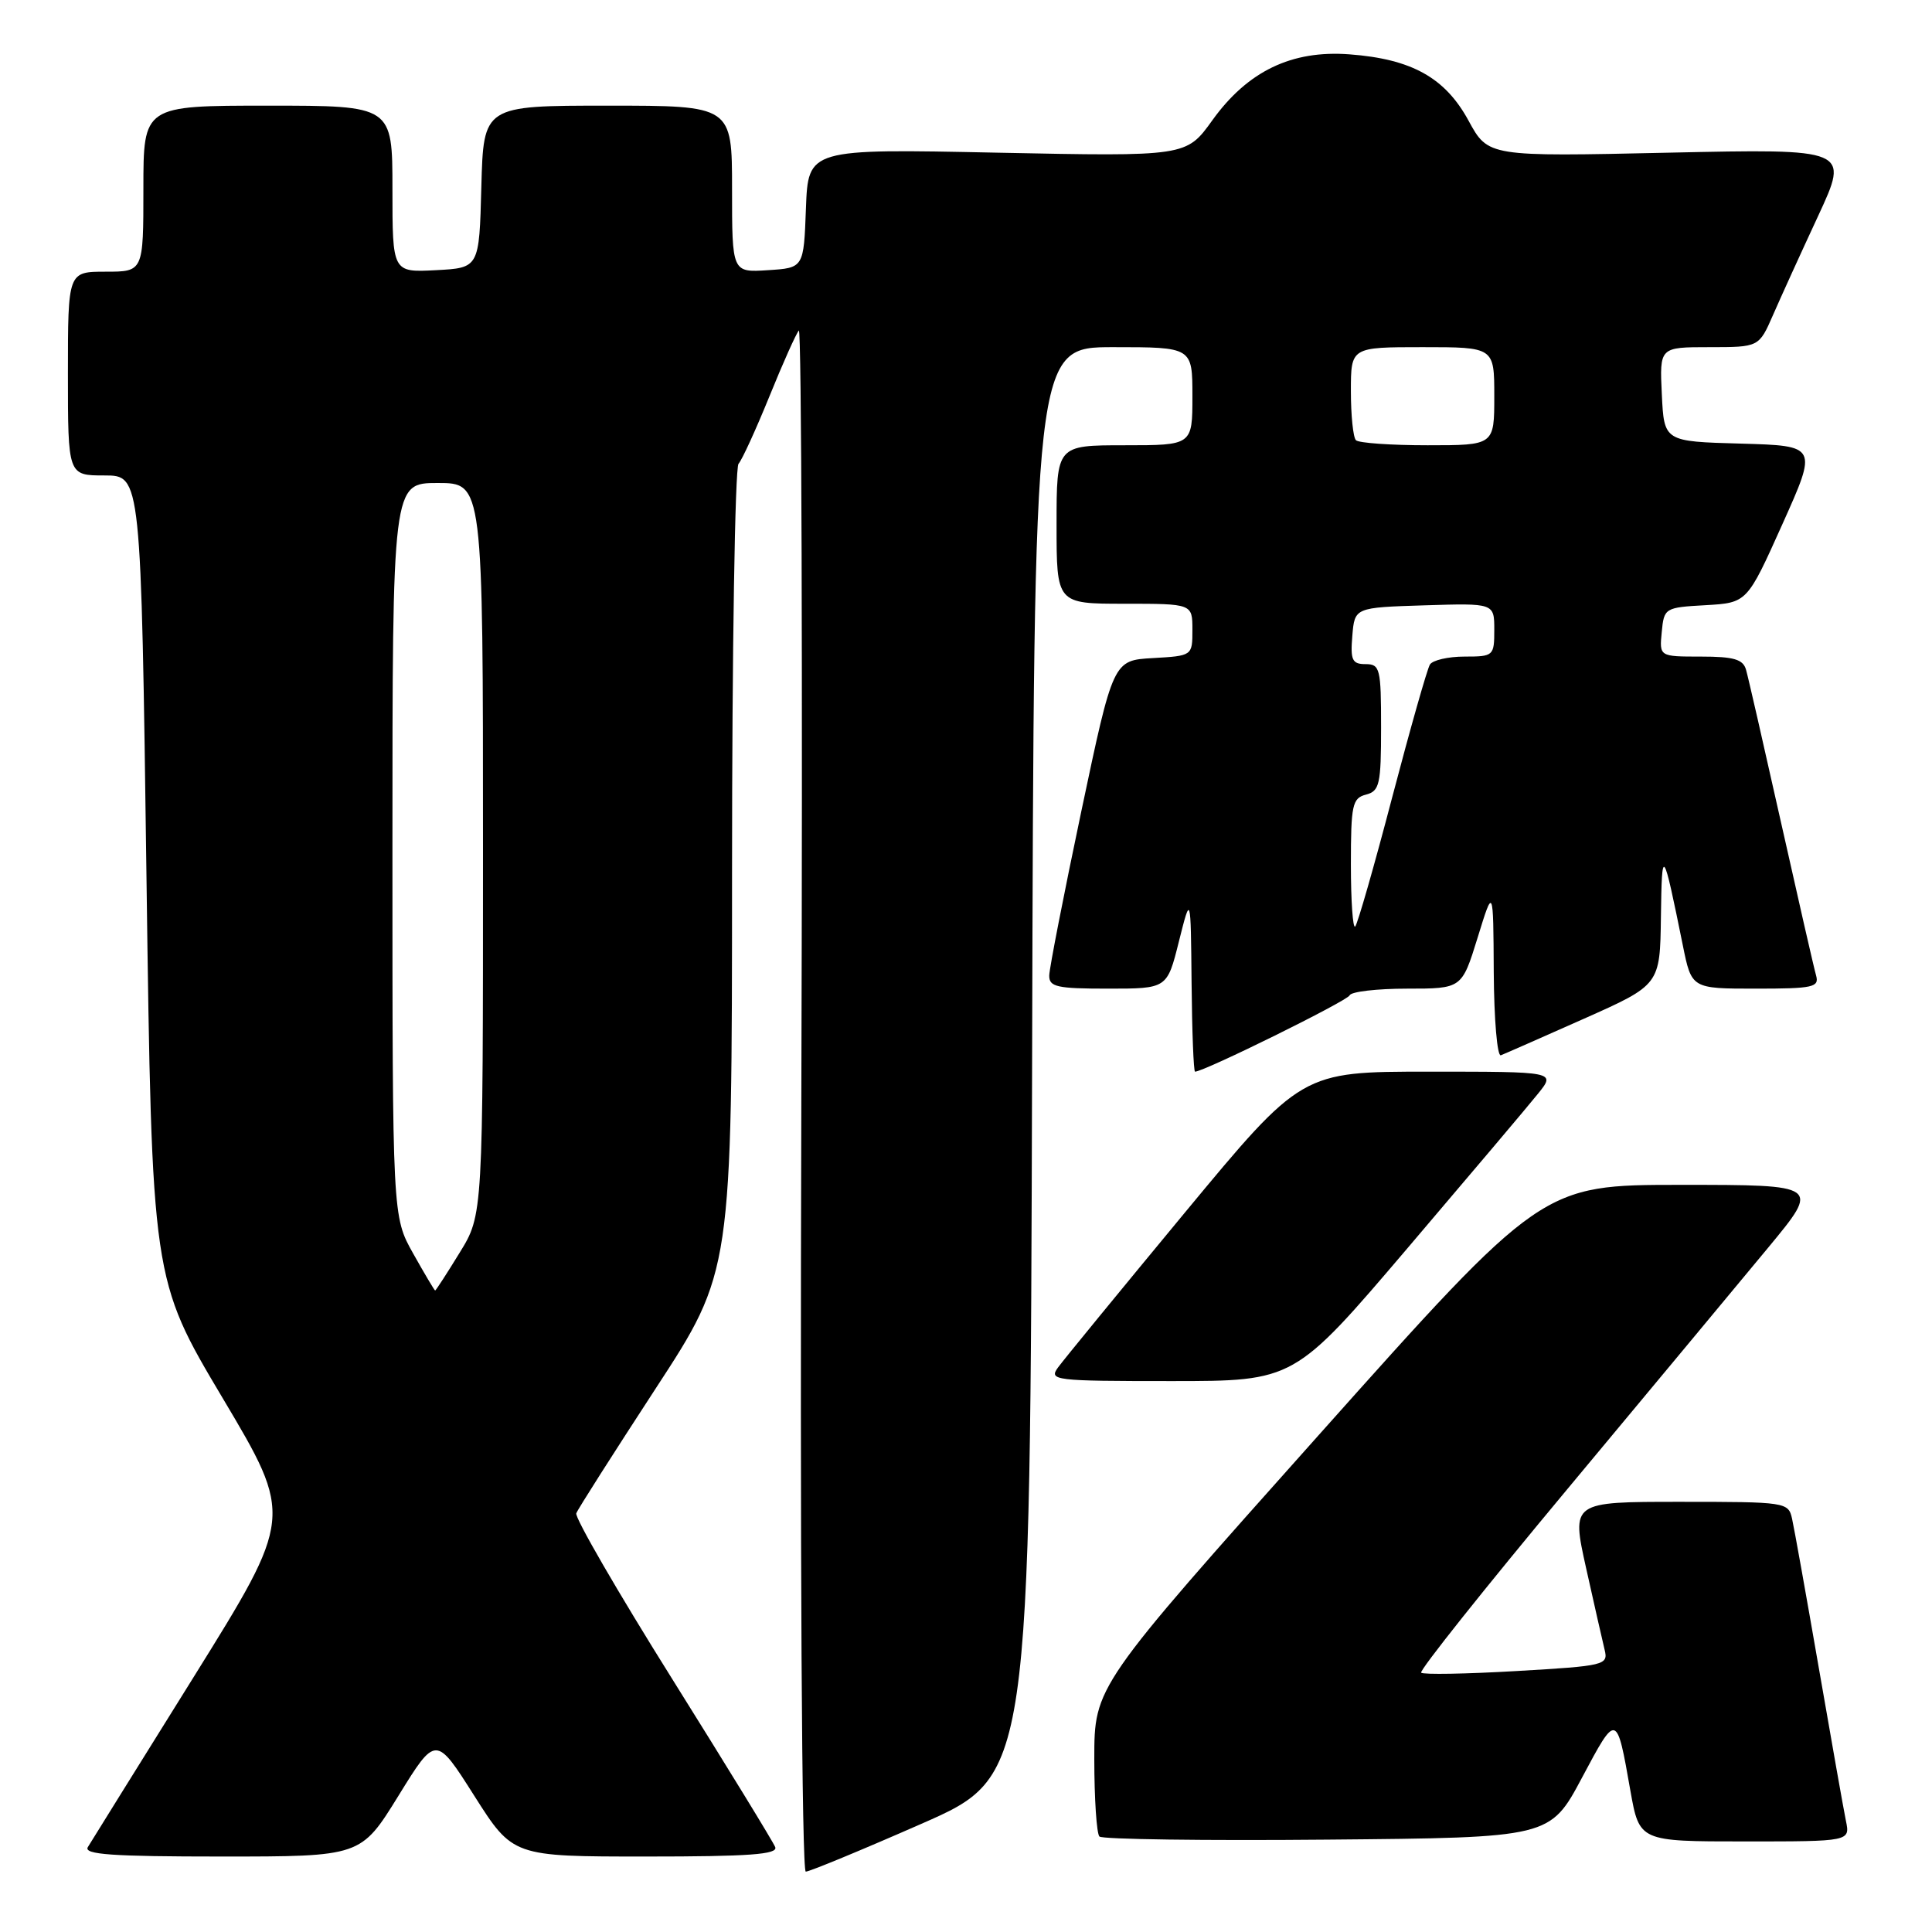 <?xml version="1.0" encoding="UTF-8" standalone="no"?>
<!DOCTYPE svg PUBLIC "-//W3C//DTD SVG 1.1//EN" "http://www.w3.org/Graphics/SVG/1.1/DTD/svg11.dtd" >
<svg xmlns="http://www.w3.org/2000/svg" xmlns:xlink="http://www.w3.org/1999/xlink" version="1.1" viewBox="0 0 256 256">
 <g >
 <path fill="currentColor"
d=" M 122.08 241.67 C 136.50 235.34 136.50 235.34 136.76 140.67 C 137.01 46.00 137.01 46.00 147.51 46.00 C 158.00 46.00 158.00 46.00 158.00 52.50 C 158.00 59.00 158.00 59.00 149.00 59.00 C 140.00 59.00 140.00 59.00 140.00 69.50 C 140.00 80.00 140.00 80.00 149.00 80.00 C 158.00 80.00 158.00 80.00 158.00 83.45 C 158.00 86.90 158.00 86.90 152.75 87.20 C 147.50 87.50 147.50 87.50 143.28 107.50 C 140.96 118.50 139.05 128.29 139.03 129.25 C 139.00 130.77 140.03 131.00 146.83 131.00 C 154.65 131.00 154.65 131.00 156.21 124.75 C 157.78 118.50 157.78 118.50 157.89 130.25 C 157.95 136.71 158.16 142.00 158.35 142.00 C 159.55 142.00 178.56 132.61 178.83 131.89 C 179.02 131.40 182.44 131.00 186.43 131.00 C 193.70 131.00 193.70 131.00 195.79 124.25 C 197.87 117.50 197.87 117.50 197.93 128.83 C 197.97 135.07 198.39 140.02 198.87 139.83 C 199.35 139.65 204.29 137.47 209.85 135.00 C 219.96 130.50 219.96 130.50 220.08 121.50 C 220.21 112.03 220.33 112.19 222.98 125.25 C 224.14 131.00 224.14 131.00 232.64 131.00 C 240.25 131.00 241.08 130.82 240.64 129.25 C 240.36 128.29 238.28 119.17 236.00 109.00 C 233.72 98.83 231.64 89.71 231.36 88.75 C 230.97 87.36 229.75 87.00 225.37 87.00 C 219.87 87.00 219.87 87.00 220.19 83.75 C 220.49 80.56 220.60 80.49 226.00 80.19 C 231.50 79.87 231.50 79.87 236.17 69.47 C 240.84 59.07 240.84 59.07 230.67 58.78 C 220.50 58.50 220.50 58.50 220.20 52.25 C 219.90 46.00 219.90 46.00 226.49 46.00 C 233.07 46.00 233.07 46.00 234.93 41.75 C 235.95 39.41 238.64 33.50 240.92 28.60 C 245.04 19.71 245.04 19.71 221.11 20.23 C 197.19 20.76 197.19 20.76 194.59 15.99 C 191.49 10.29 187.05 7.82 178.81 7.20 C 171.15 6.62 165.32 9.43 160.64 15.94 C 157.19 20.74 157.19 20.74 132.14 20.23 C 107.09 19.71 107.09 19.71 106.79 27.61 C 106.50 35.50 106.50 35.50 101.75 35.80 C 97.00 36.11 97.00 36.11 97.00 25.05 C 97.00 14.00 97.00 14.00 80.53 14.00 C 64.07 14.00 64.07 14.00 63.78 24.75 C 63.50 35.50 63.50 35.50 57.75 35.80 C 52.00 36.10 52.00 36.10 52.00 25.05 C 52.00 14.00 52.00 14.00 35.50 14.00 C 19.00 14.00 19.00 14.00 19.00 25.00 C 19.00 36.00 19.00 36.00 14.00 36.00 C 9.00 36.00 9.00 36.00 9.00 49.50 C 9.00 63.00 9.00 63.00 13.85 63.00 C 18.69 63.00 18.69 63.00 19.41 116.25 C 20.13 169.50 20.13 169.50 29.50 185.25 C 38.87 201.00 38.87 201.00 25.64 222.25 C 18.35 233.94 12.06 244.06 11.64 244.75 C 11.04 245.73 14.84 246.00 29.35 246.00 C 47.82 246.00 47.82 246.00 52.79 237.96 C 57.75 229.92 57.75 229.92 62.85 237.96 C 67.96 246.00 67.96 246.00 85.59 246.00 C 99.28 246.00 103.10 245.72 102.72 244.75 C 102.45 244.06 96.32 234.06 89.10 222.52 C 81.87 210.98 76.14 201.08 76.36 200.52 C 76.57 199.96 81.31 192.53 86.87 184.00 C 96.99 168.50 96.99 168.50 97.00 115.45 C 97.00 86.27 97.39 61.97 97.86 61.45 C 98.33 60.93 100.17 56.90 101.96 52.50 C 103.74 48.10 105.50 44.18 105.85 43.80 C 106.21 43.41 106.36 89.20 106.18 145.55 C 106.00 205.99 106.24 248.00 106.77 248.00 C 107.26 248.00 114.16 245.15 122.08 241.67 Z  M 209.64 235.52 C 214.23 226.91 214.21 226.91 216.03 237.25 C 217.23 244.00 217.23 244.00 231.19 244.00 C 245.16 244.00 245.16 244.00 244.59 241.25 C 244.28 239.74 242.67 230.62 241.00 221.00 C 239.33 211.38 237.74 202.49 237.46 201.25 C 236.97 199.04 236.68 199.00 222.59 199.00 C 208.22 199.00 208.22 199.00 210.16 207.75 C 211.23 212.56 212.34 217.45 212.62 218.60 C 213.12 220.63 212.68 220.74 200.97 221.42 C 194.28 221.81 188.58 221.91 188.31 221.64 C 188.04 221.37 196.75 210.43 207.67 197.33 C 218.59 184.22 230.59 169.79 234.35 165.25 C 241.17 157.00 241.17 157.00 222.75 157.00 C 204.33 157.00 204.33 157.00 174.67 190.23 C 145.00 223.47 145.00 223.47 145.00 233.07 C 145.00 238.35 145.31 242.97 145.68 243.35 C 146.06 243.72 159.64 243.91 175.88 243.76 C 205.39 243.50 205.39 243.50 209.64 235.52 Z  M 186.50 165.39 C 194.75 155.70 202.55 146.48 203.82 144.89 C 206.14 142.00 206.14 142.00 189.31 142.00 C 172.47 142.00 172.47 142.00 156.98 160.70 C 148.47 170.98 140.91 180.21 140.19 181.20 C 138.95 182.91 139.66 183.00 155.19 183.00 C 171.50 183.00 171.50 183.00 186.50 165.39 Z  M 54.75 166.10 C 52.00 161.21 52.00 161.21 52.00 112.60 C 52.00 64.00 52.00 64.00 58.00 64.00 C 64.00 64.00 64.00 64.00 64.00 112.48 C 64.00 160.97 64.00 160.97 60.91 165.98 C 59.22 168.74 57.75 171.00 57.66 171.00 C 57.57 171.00 56.26 168.79 54.75 166.10 Z  M 179.00 114.57 C 179.00 106.65 179.19 105.76 181.00 105.29 C 182.80 104.82 183.00 103.93 183.00 96.38 C 183.00 88.58 182.86 88.00 180.94 88.00 C 179.17 88.00 178.92 87.47 179.19 84.25 C 179.50 80.50 179.50 80.50 188.75 80.21 C 198.00 79.92 198.00 79.92 198.00 83.46 C 198.00 86.91 197.90 87.00 194.06 87.00 C 191.89 87.00 189.82 87.48 189.47 88.06 C 189.11 88.64 186.86 96.56 184.47 105.66 C 182.09 114.75 179.88 122.45 179.57 122.77 C 179.26 123.08 179.00 119.39 179.00 114.57 Z  M 179.67 58.33 C 179.30 57.97 179.00 55.04 179.00 51.83 C 179.00 46.00 179.00 46.00 188.50 46.00 C 198.00 46.00 198.00 46.00 198.00 52.50 C 198.00 59.00 198.00 59.00 189.17 59.00 C 184.31 59.00 180.03 58.70 179.67 58.33 Z "/>
</g>
</svg>